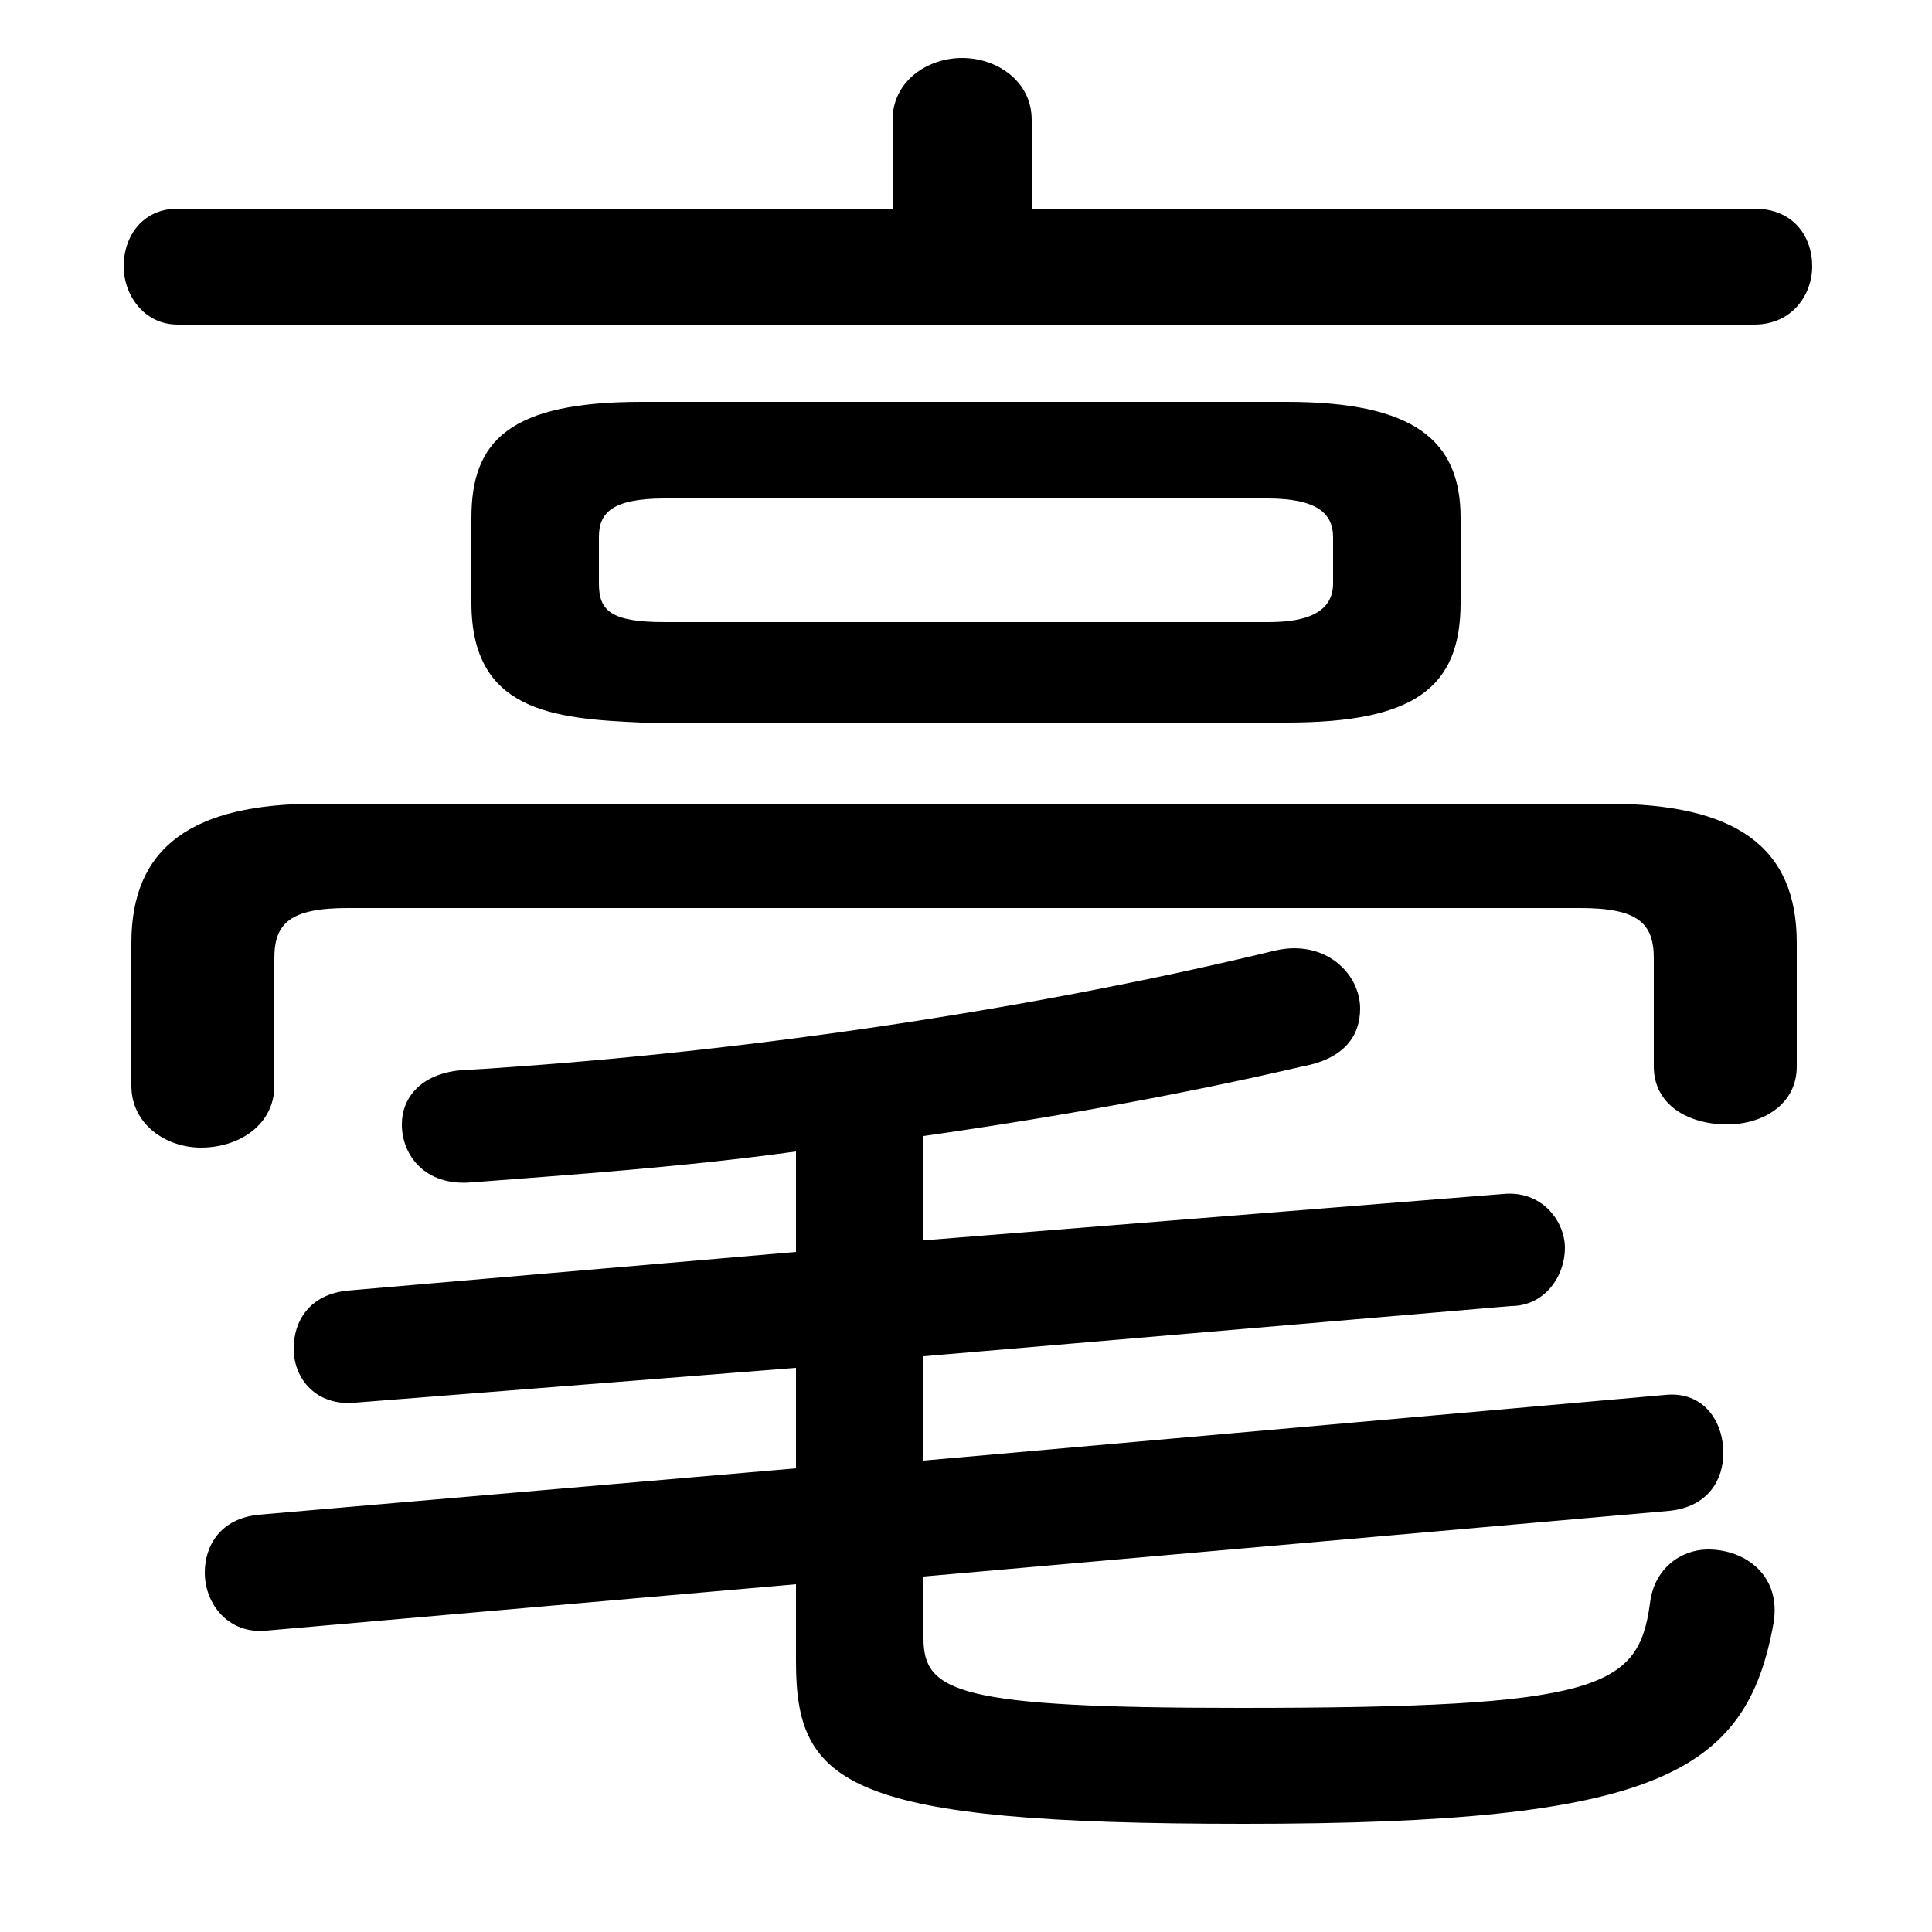 <svg xmlns="http://www.w3.org/2000/svg" viewBox="0 -44.0 50.0 50.0">
    <rect x="0" y="-44.0" width="50.0" height="50.0" fill="#808080" stroke="none"/>
    <g transform="scale(1, -1)">
        <!-- ボディの枠 -->
        <rect x="0" y="-6.0" width="50.0" height="50.0"
            stroke="white" fill="white"/>
        <!-- グリフ座標系の原点 -->
        <circle cx="0" cy="0" r="5" fill="white"/>
        <!-- グリフのアウトライン -->
        <g style="fill:black;stroke:#000000;stroke-width:0;stroke-linecap:round;stroke-linejoin:round;">
        <path d="M 33.3 25.3 C 36.6 25.3 37.8 26.2 37.8 28.4 L 37.8 30.6 C 37.8 32.6 36.6 33.6 33.3 33.6 L 16.6 33.6 C 13.2 33.6 12.2 32.6 12.2 30.6 L 12.2 28.4 C 12.2 25.6 14.3 25.4 16.6 25.3 Z M 17.2 27.9 C 15.8 27.9 15.5 28.2 15.5 28.9 L 15.5 30.1 C 15.5 30.7 15.8 31.1 17.2 31.1 L 32.8 31.1 C 34.1 31.1 34.5 30.7 34.5 30.1 L 34.5 28.9 C 34.5 28.0 33.5 27.9 32.8 27.9 Z M 23.9 8.9 L 39.1 10.2 C 40.0 10.2 40.5 11.0 40.5 11.7 C 40.5 12.4 39.9 13.2 38.9 13.1 L 23.9 11.9 L 23.9 14.6 C 27.4 15.1 30.7 15.7 33.7 16.4 C 34.8 16.6 35.2 17.2 35.2 17.9 C 35.2 18.8 34.3 19.7 33.0 19.4 C 26.4 17.8 18.7 16.7 11.9 16.3 C 10.9 16.2 10.4 15.6 10.4 14.9 C 10.4 14.1 11.0 13.3 12.2 13.4 C 14.8 13.6 17.7 13.8 20.6 14.2 L 20.6 11.6 L 9.0 10.6 C 8.0 10.5 7.6 9.8 7.6 9.1 C 7.6 8.3 8.2 7.6 9.2 7.7 L 20.6 8.6 L 20.6 6.0 L 6.7 4.8 C 5.7 4.7 5.3 4.0 5.3 3.3 C 5.3 2.5 5.9 1.7 6.9 1.8 L 20.6 3.0 L 20.6 1.0 C 20.6 -2.2 21.9 -3.2 32.2 -3.2 C 42.9 -3.2 45.2 -1.9 45.9 2.0 C 46.1 3.2 45.2 3.9 44.2 3.9 C 43.5 3.9 42.8 3.4 42.7 2.5 C 42.4 0.3 41.4 -0.2 32.1 -0.2 C 24.8 -0.2 23.9 0.2 23.9 1.6 L 23.9 3.2 L 43.2 4.9 C 44.2 5.0 44.6 5.7 44.6 6.4 C 44.6 7.2 44.1 8.0 43.1 7.9 L 23.9 6.2 Z M 26.7 38.6 L 26.7 40.9 C 26.7 41.9 25.8 42.5 24.9 42.5 C 24.0 42.5 23.1 41.9 23.1 40.9 L 23.1 38.6 L 4.6 38.6 C 3.7 38.6 3.2 37.9 3.2 37.1 C 3.2 36.4 3.7 35.6 4.6 35.6 L 45.4 35.6 C 46.4 35.6 46.9 36.4 46.9 37.1 C 46.9 37.9 46.4 38.6 45.4 38.6 Z M 8.2 23.2 C 5.0 23.2 3.4 22.1 3.4 19.6 L 3.4 15.9 C 3.4 14.9 4.3 14.3 5.2 14.3 C 6.2 14.3 7.1 14.9 7.1 15.9 L 7.1 19.2 C 7.1 20.1 7.5 20.5 9.0 20.5 L 40.9 20.5 C 42.4 20.5 42.8 20.1 42.8 19.2 L 42.8 16.4 C 42.8 15.4 43.7 14.9 44.7 14.9 C 45.6 14.9 46.5 15.4 46.5 16.4 L 46.5 19.6 C 46.5 22.1 44.9 23.2 41.6 23.2 Z"/>
    </g>
    </g>
</svg>
